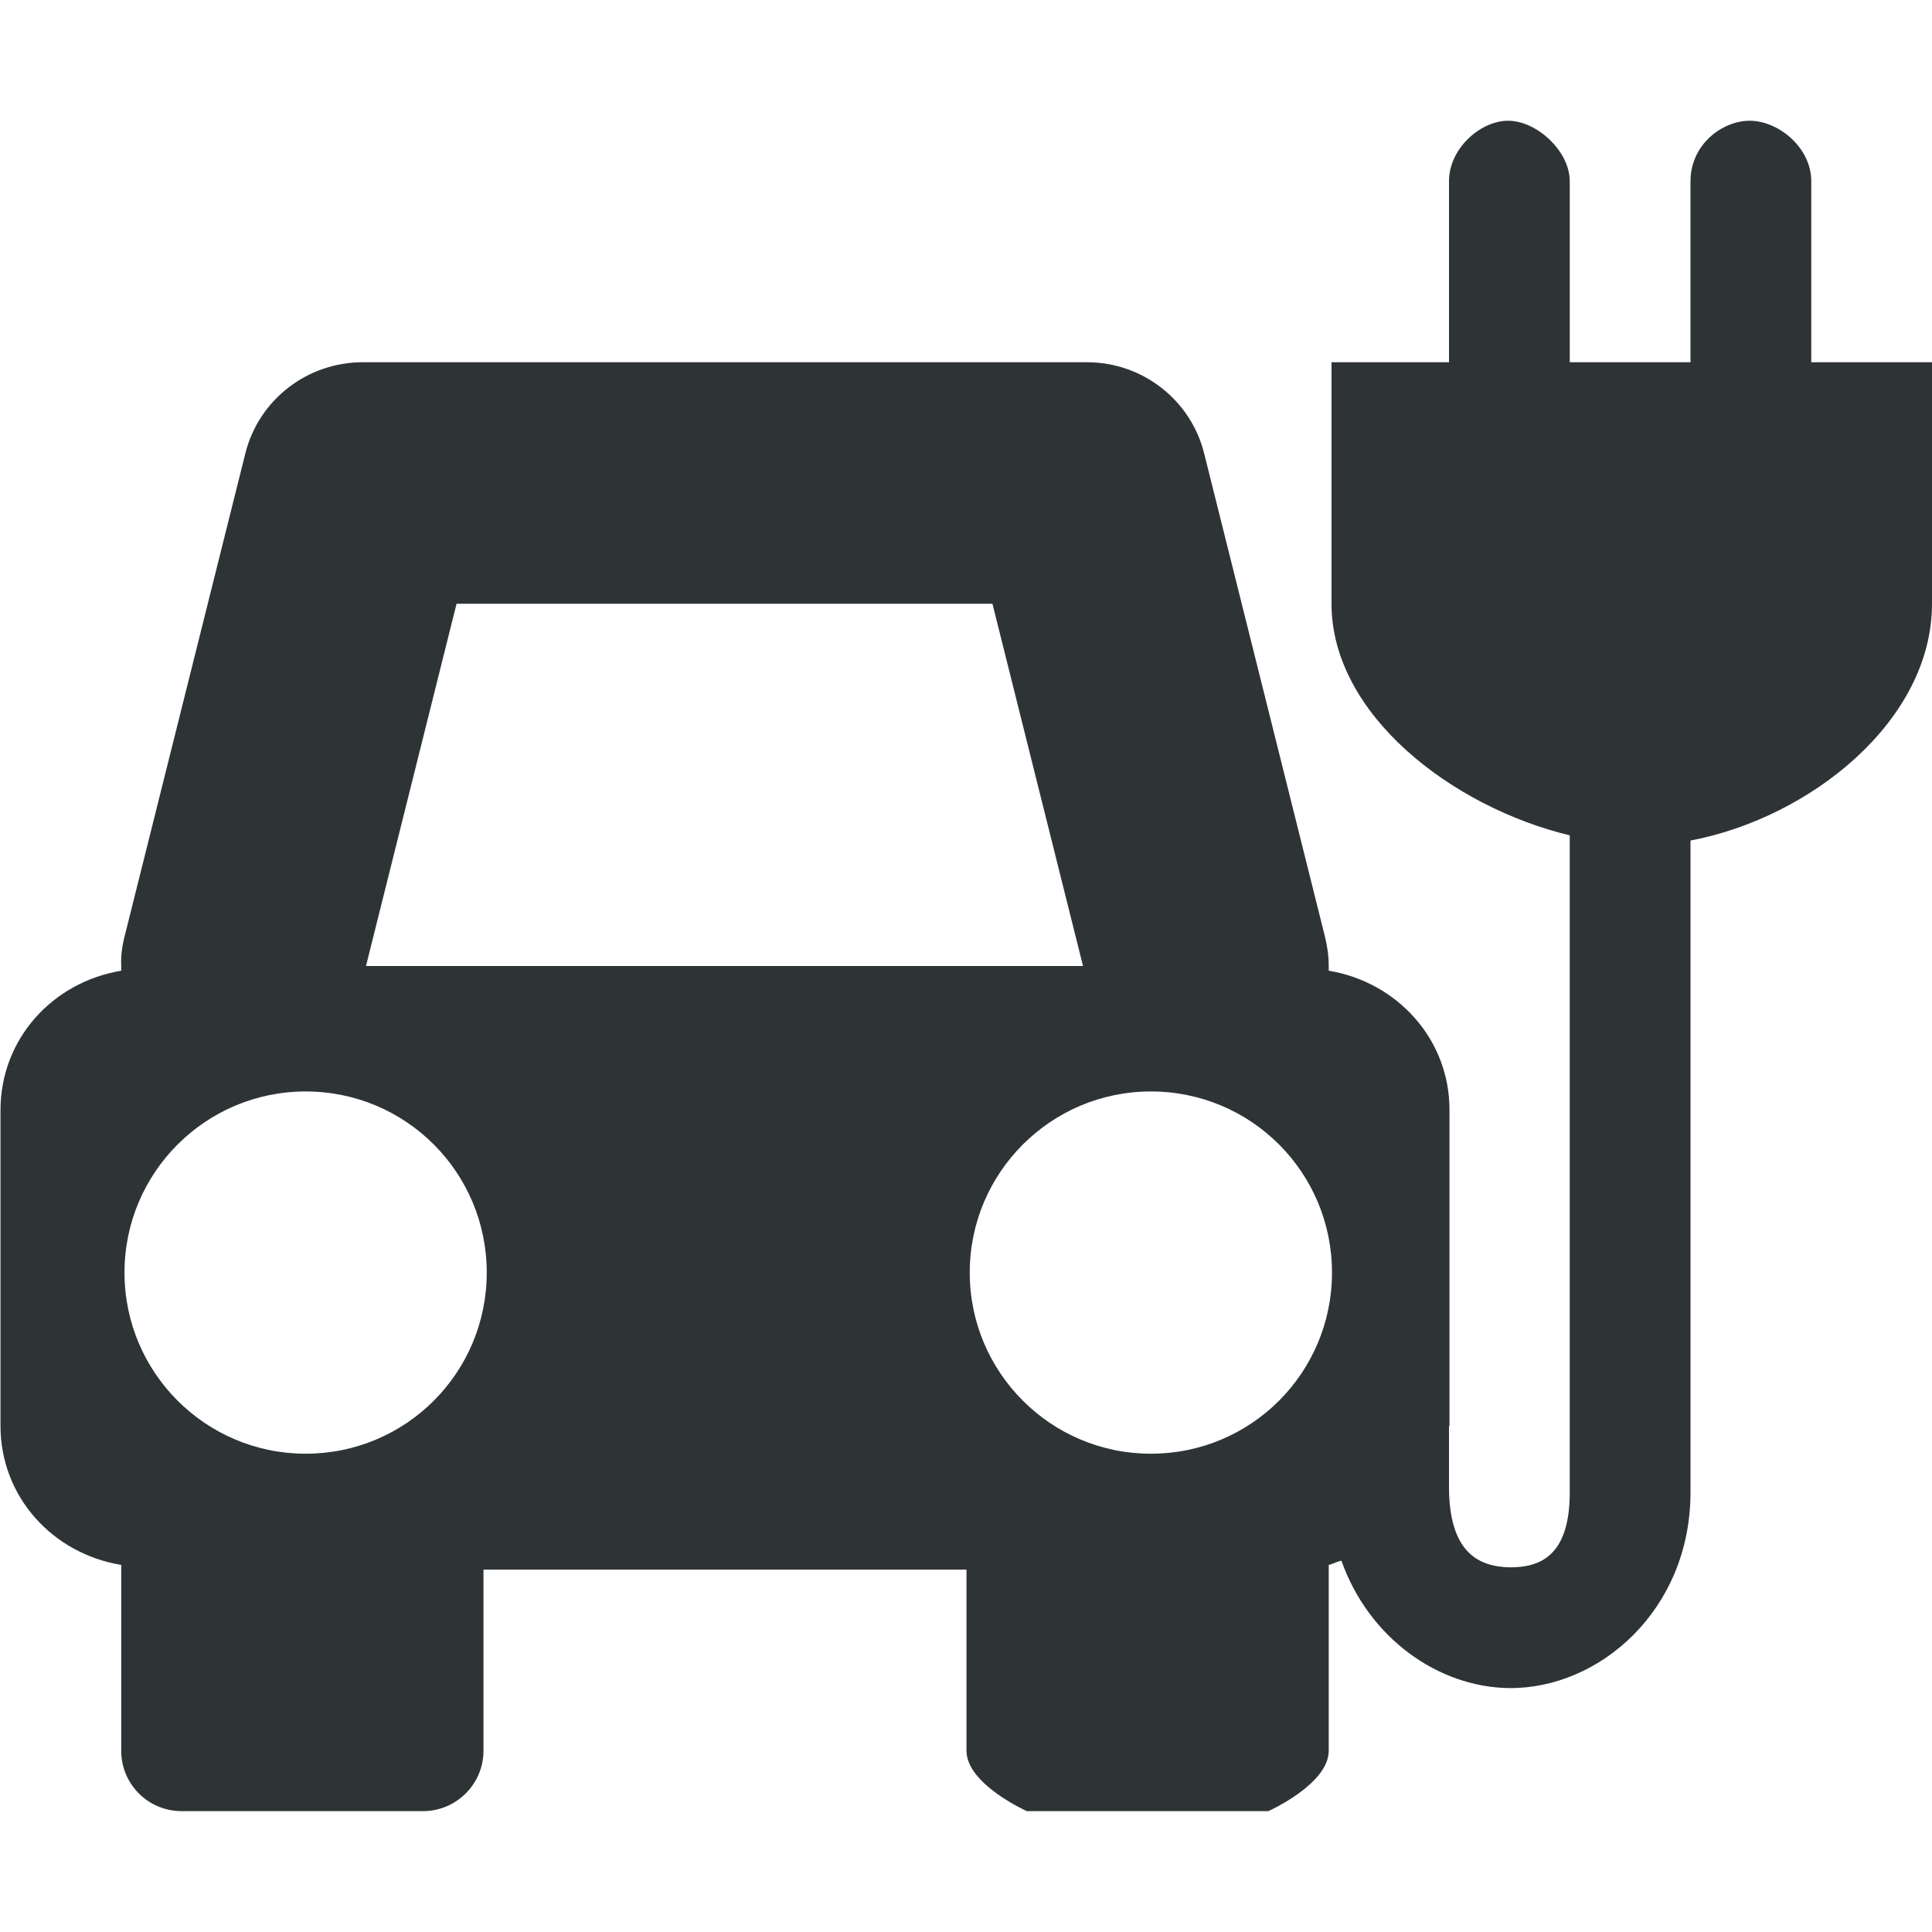 <?xml version="1.0" encoding="UTF-8"?>
<svg height="16px" viewBox="0 0 16 16" width="16px" xmlns="http://www.w3.org/2000/svg">
    <path d="m 12.484 1 c -0.23 0.004 -0.484 0.234 -0.484 0.5 v 1.5 h -0.973 v 2 c 0 0.918 1 1.684 1.973 1.918 v 5.441 c 0 0.527 -0.246 0.621 -0.492 0.621 c -0.25 -0.004 -0.508 -0.109 -0.508 -0.668 v -0.496 c 0 -0.004 0.004 -0.008 0.004 -0.012 v -2.613 c 0 -0.59 -0.438 -1.059 -1 -1.152 v -0.039 c 0 -0.082 -0.012 -0.164 -0.031 -0.242 l -1 -4 c -0.109 -0.445 -0.512 -0.758 -0.969 -0.758 h -6 c -0.461 0 -0.863 0.312 -0.973 0.758 l -1 4 c -0.02 0.078 -0.031 0.16 -0.027 0.242 v 0.039 c -0.566 0.094 -1 0.562 -1 1.156 v 2.613 c 0 0.59 0.434 1.059 1 1.152 v 1.539 c 0 0.277 0.223 0.5 0.5 0.5 h 2 c 0.273 0 0.5 -0.223 0.5 -0.5 v -1.5 h 4 v 1.5 c 0 0.277 0.5 0.5 0.5 0.5 h 2 s 0.5 -0.223 0.5 -0.5 v -1.539 c 0.035 -0.008 0.066 -0.027 0.105 -0.035 c 0.227 0.641 0.801 1.047 1.387 1.055 c 0.75 0.008 1.504 -0.648 1.504 -1.621 v -5.398 c 0.992 -0.188 2 -0.992 2 -1.961 v -2 h -1 v -1.5 c 0 -0.281 -0.277 -0.504 -0.516 -0.5 c -0.23 0.004 -0.484 0.203 -0.484 0.5 v 1.5 h -1 v -1.5 c 0 -0.25 -0.277 -0.504 -0.516 -0.5 z m -8.703 4 h 4.438 l 0.75 3 h -5.938 z m -1.25 4.039 c 0.832 0 1.5 0.672 1.5 1.5 c 0 0.828 -0.668 1.5 -1.5 1.5 c -0.828 0 -1.5 -0.672 -1.5 -1.5 c 0 -0.828 0.672 -1.5 1.5 -1.5 z m 7 0 c 0.832 0 1.5 0.672 1.5 1.5 c 0 0.828 -0.668 1.5 -1.5 1.5 c -0.828 0 -1.5 -0.672 -1.5 -1.5 c 0 -0.828 0.672 -1.5 1.5 -1.5 z m 0 0" fill="#2e3436" fill-rule="evenodd"/>
</svg>
